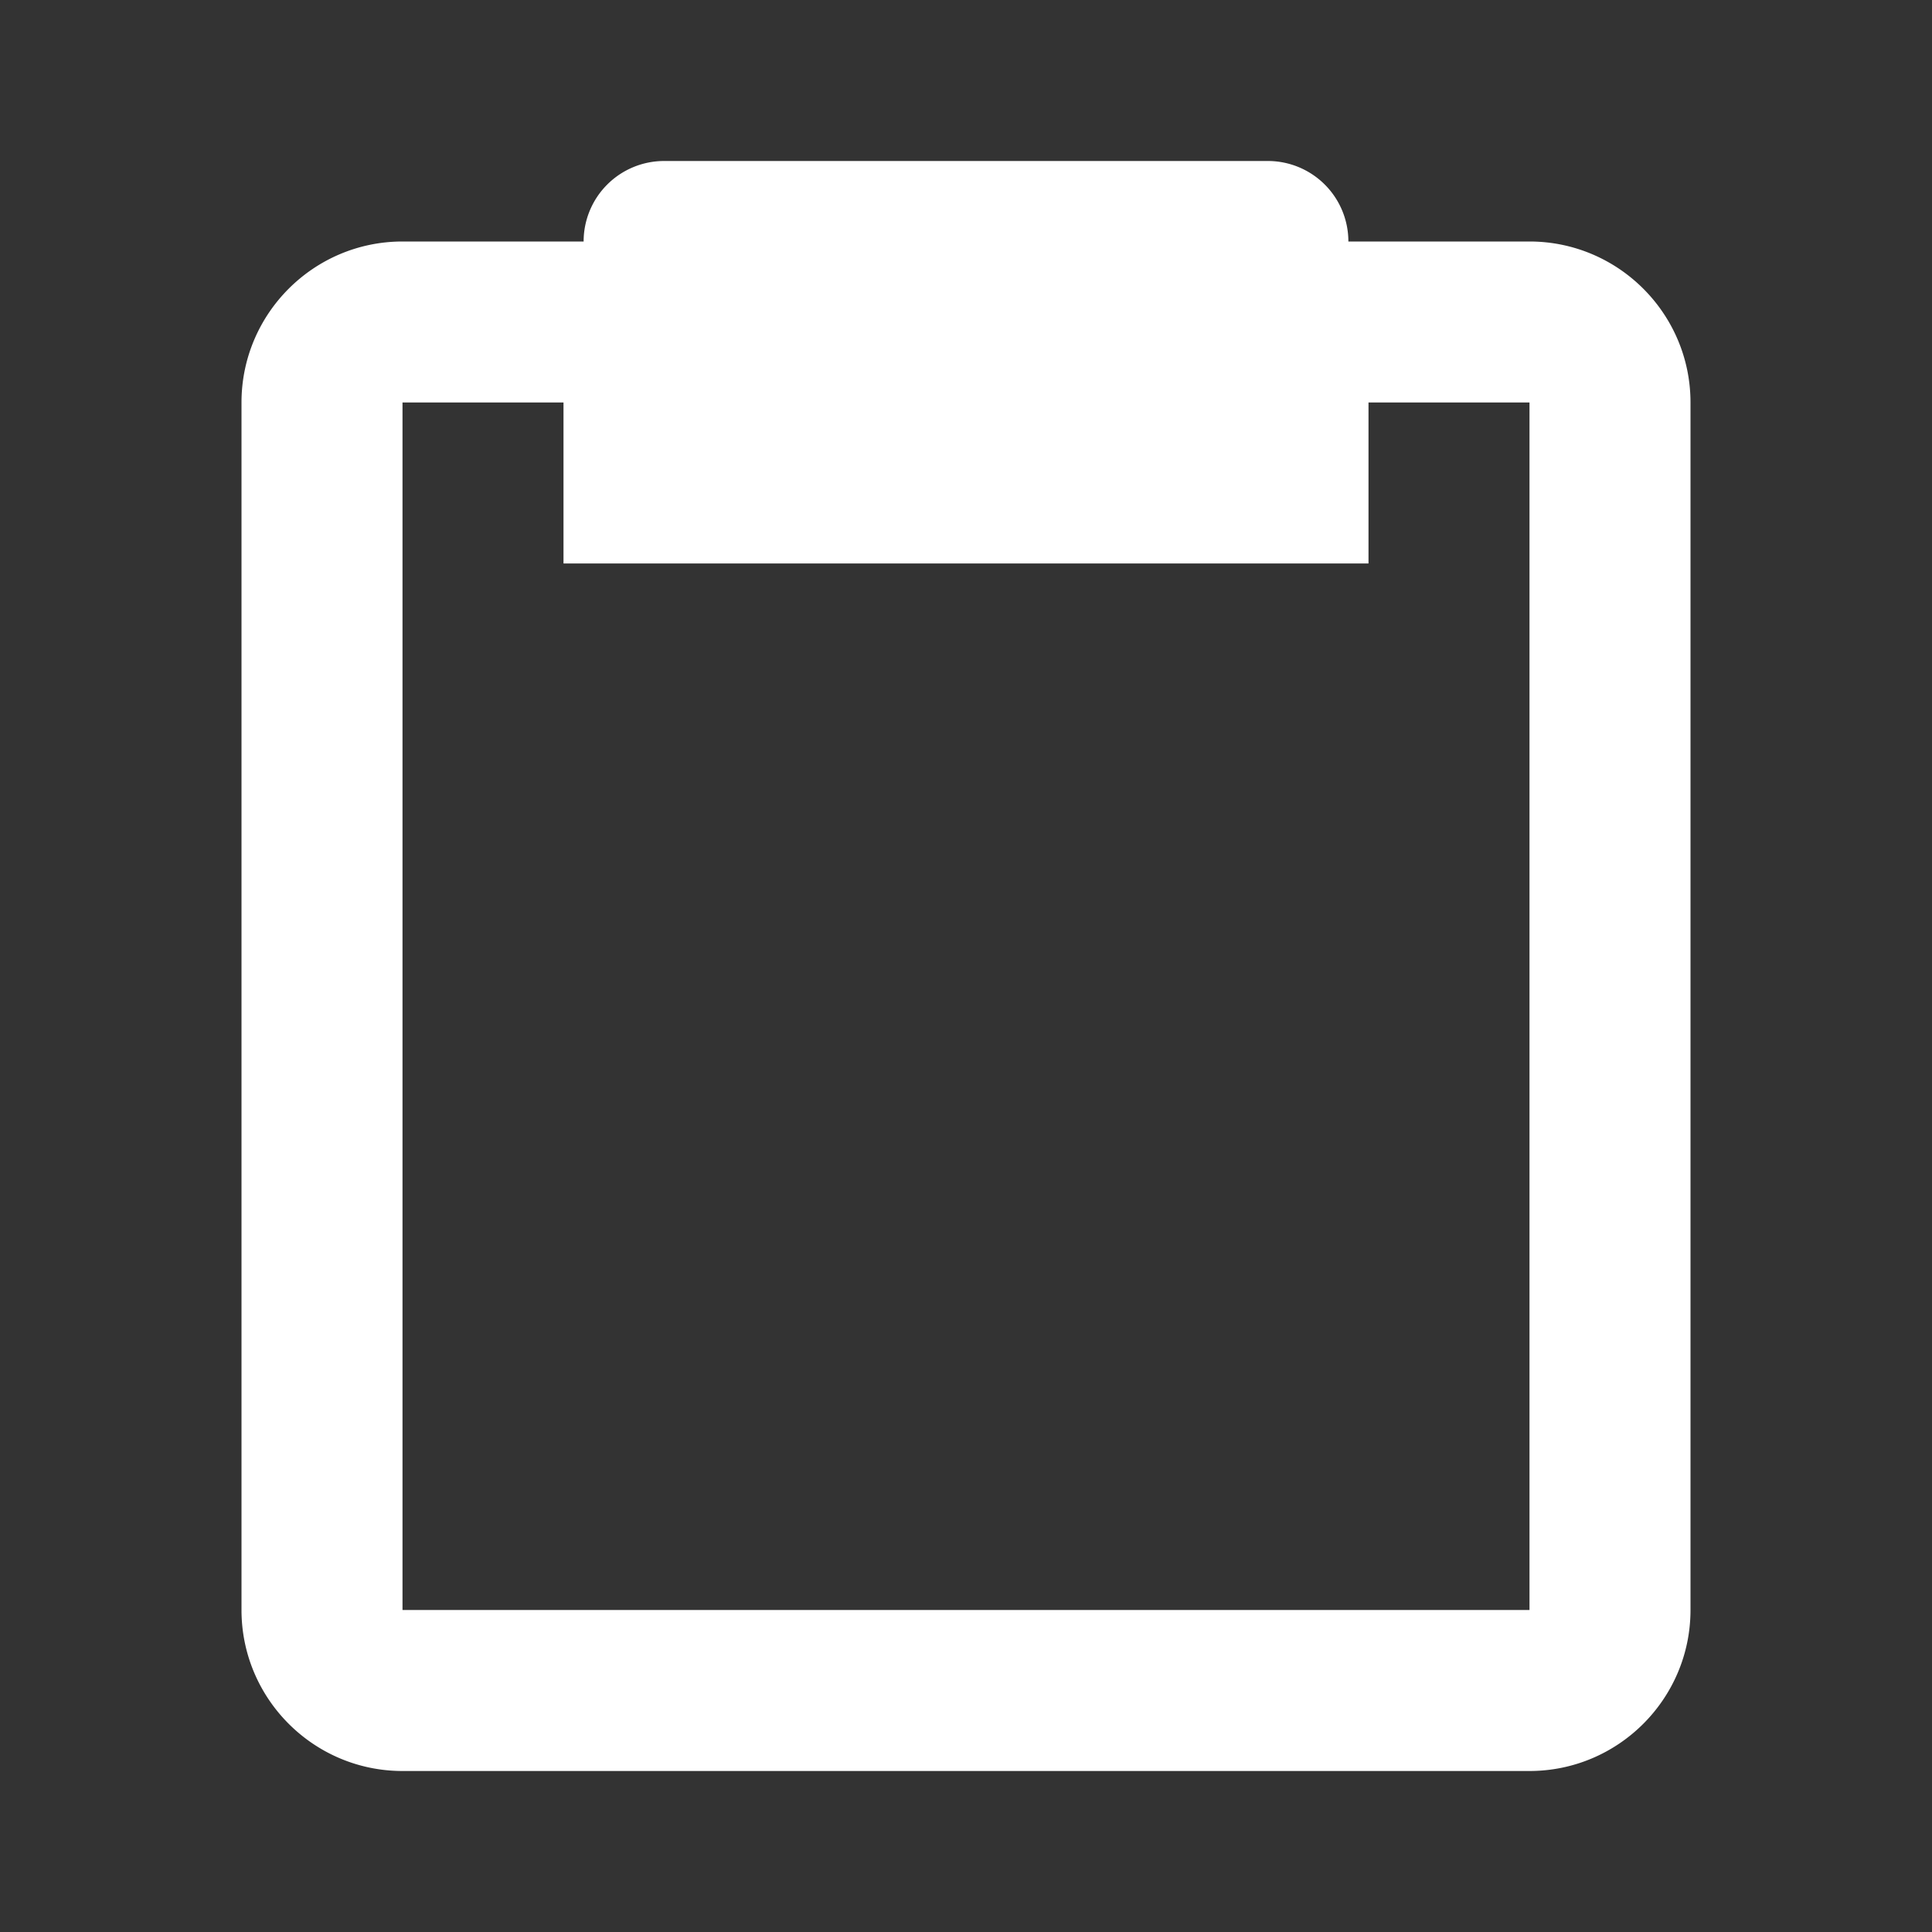 <svg xmlns="http://www.w3.org/2000/svg" viewBox='0 0 24 24' width="24" height="24" style="fill: rgb(255, 255, 255);transform: ;msFilter:;">
    <rect x="0" y="0" width="24" height="24" fill="#333333" stroke="none"/>
    <path
        d="M19 3h-2.25a1 1 0 0 0-1-1h-7.5a1 1 0 0 0-1 1H5c-1.103 0-2 .897-2 2v15c0 1.103.897 2 2 2h14c1.103 0 2-.897 2-2V5c0-1.103-.897-2-2-2zm0 17H5V5h2v2h10V5h2v15z" />
    </svg>